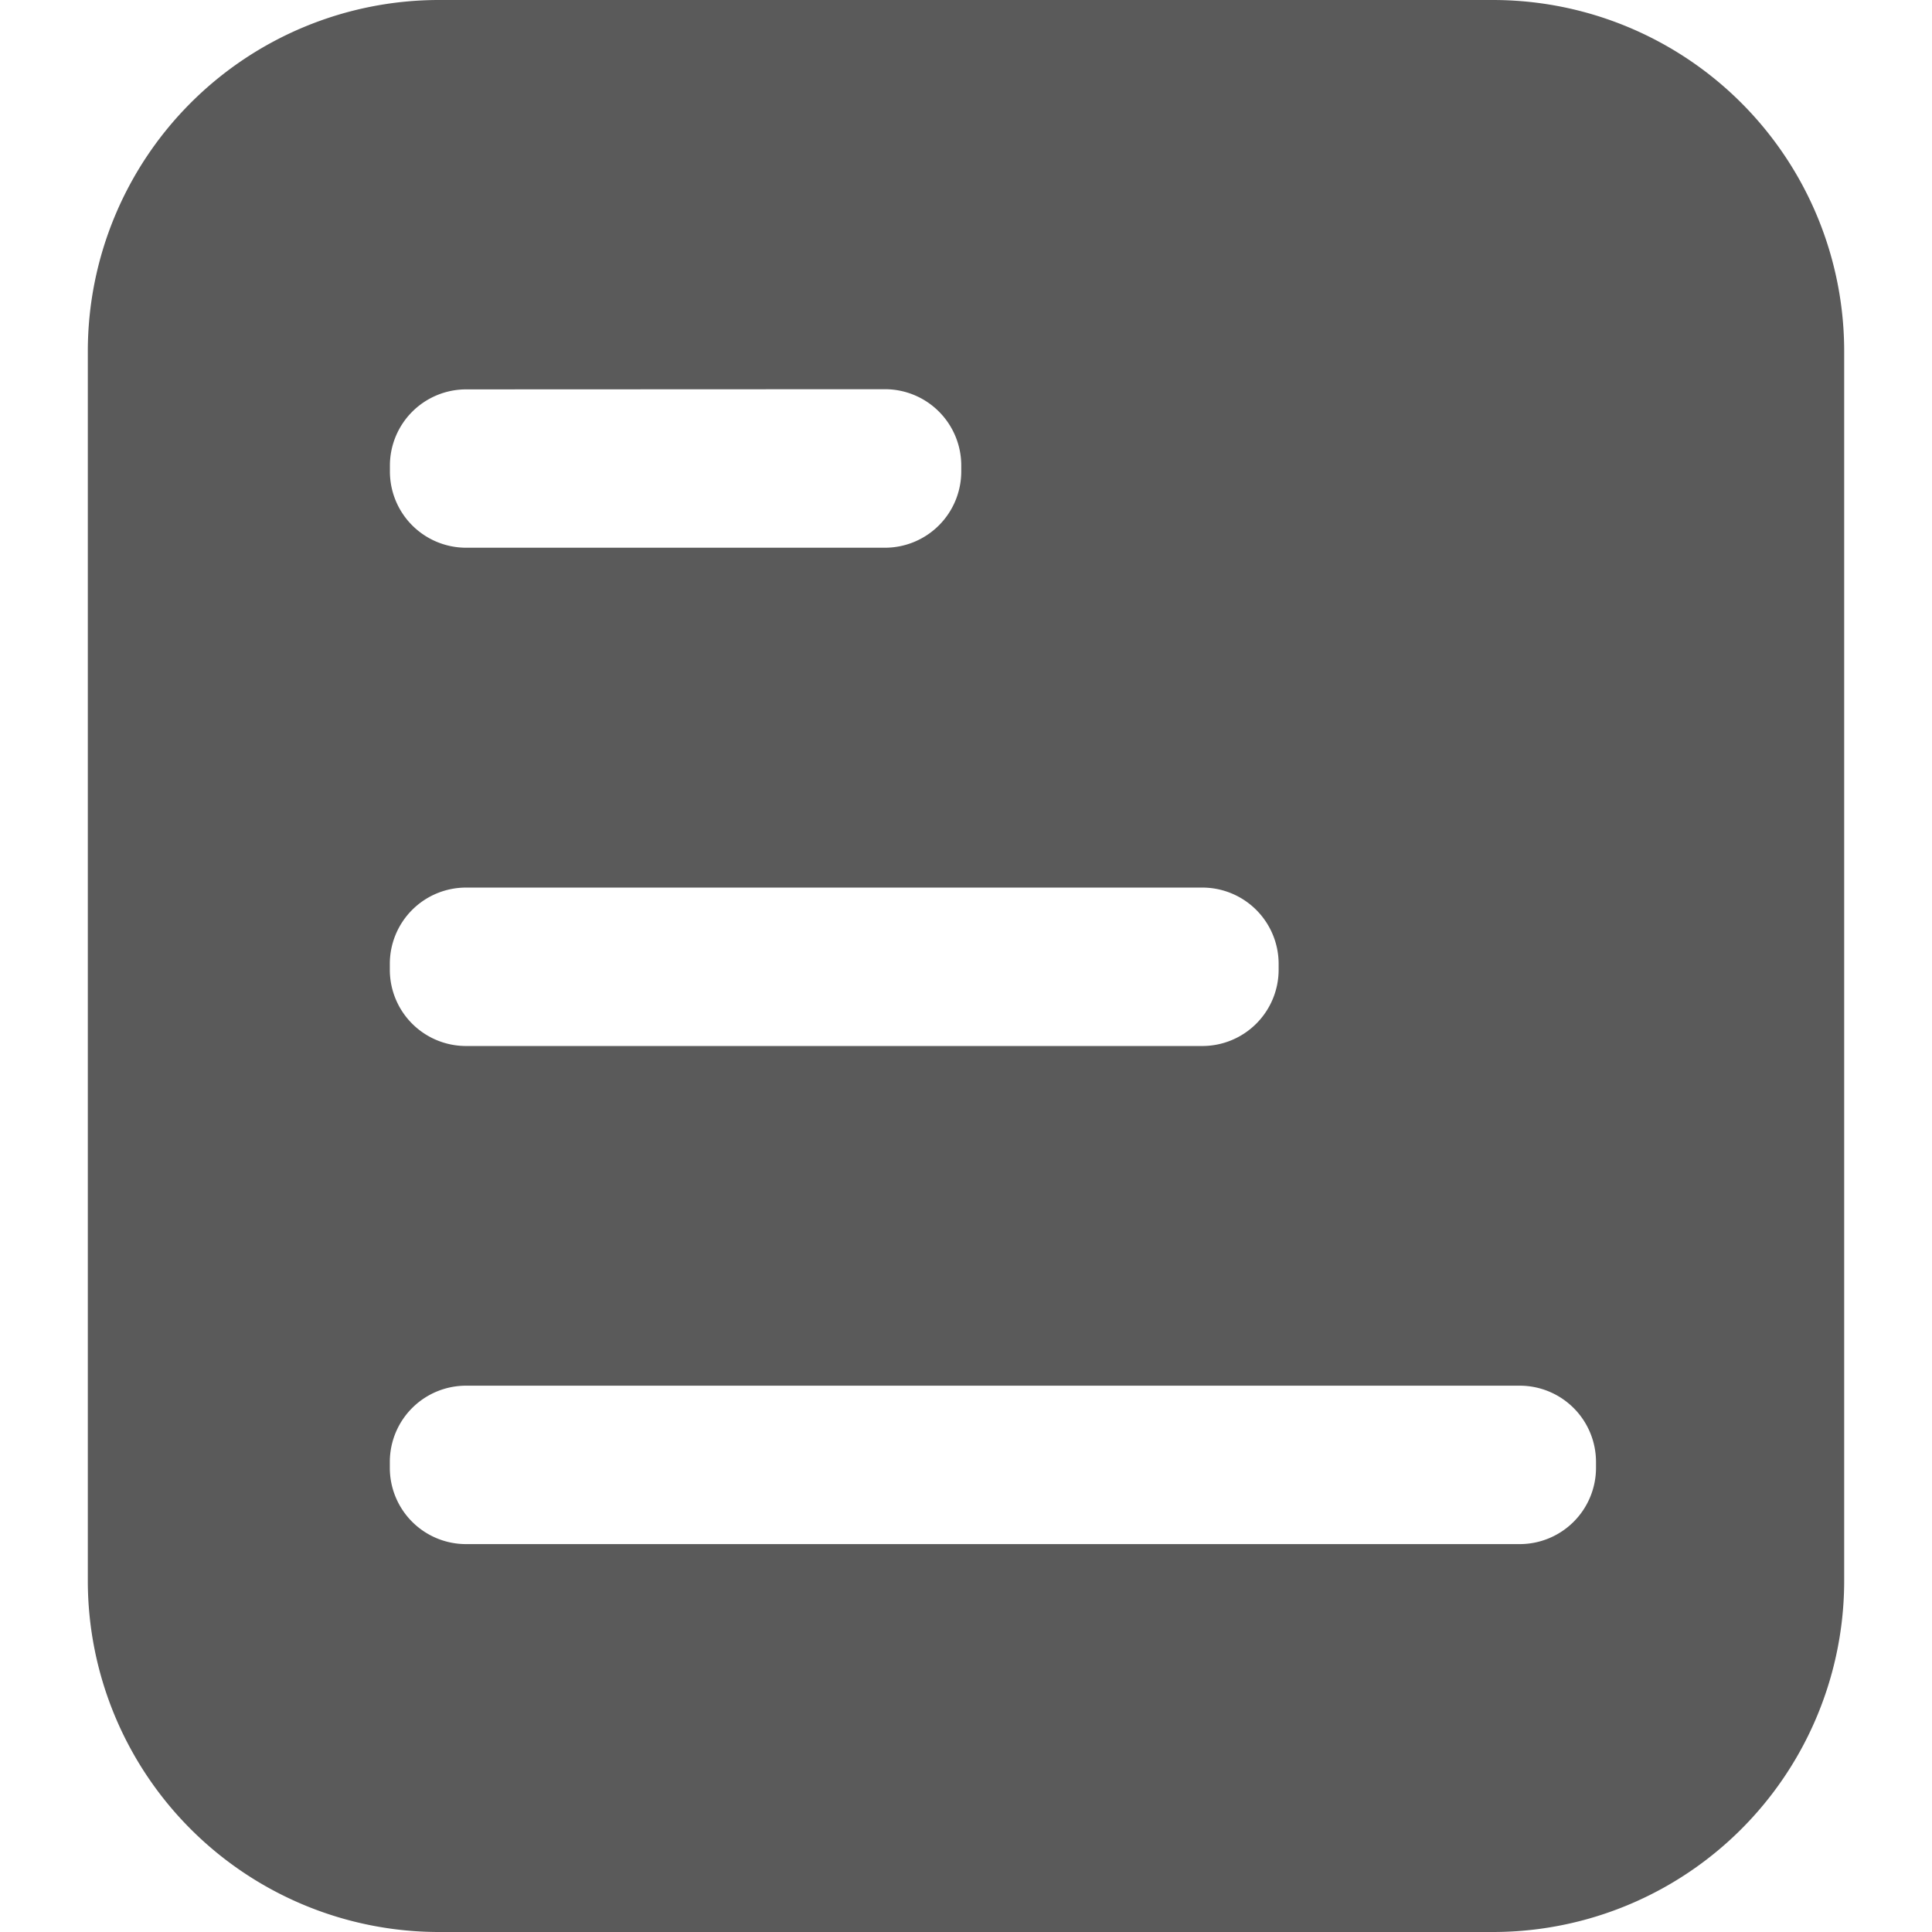 <svg xmlns="http://www.w3.org/2000/svg" width="22" height="22" viewBox="0 0 22 22"><defs><style>.a{fill:none;}.b{fill:#5a5a5a;}</style></defs><rect class="a" width="22" height="22"/><path class="b" d="M16,22H4a4,4,0,0,1-4-4V4A4,4,0,0,1,4,0H16a4,4,0,0,1,4,4V18A4,4,0,0,1,16,22ZM4.306,15.779a.868.868,0,0,0-.867.868v.068a.868.868,0,0,0,.867.868h12a.869.869,0,0,0,.868-.868v-.068a.869.869,0,0,0-.868-.868Zm0-5.672a.868.868,0,0,0-.867.868v.068a.868.868,0,0,0,.867.868h8.386a.869.869,0,0,0,.868-.868v-.068a.869.869,0,0,0-.868-.868Zm0-5.673A.868.868,0,0,0,3.44,5.3v.069a.868.868,0,0,0,.867.868H9.078a.869.869,0,0,0,.868-.868V5.3a.869.869,0,0,0-.868-.868Z" transform="translate(1)"/></svg>